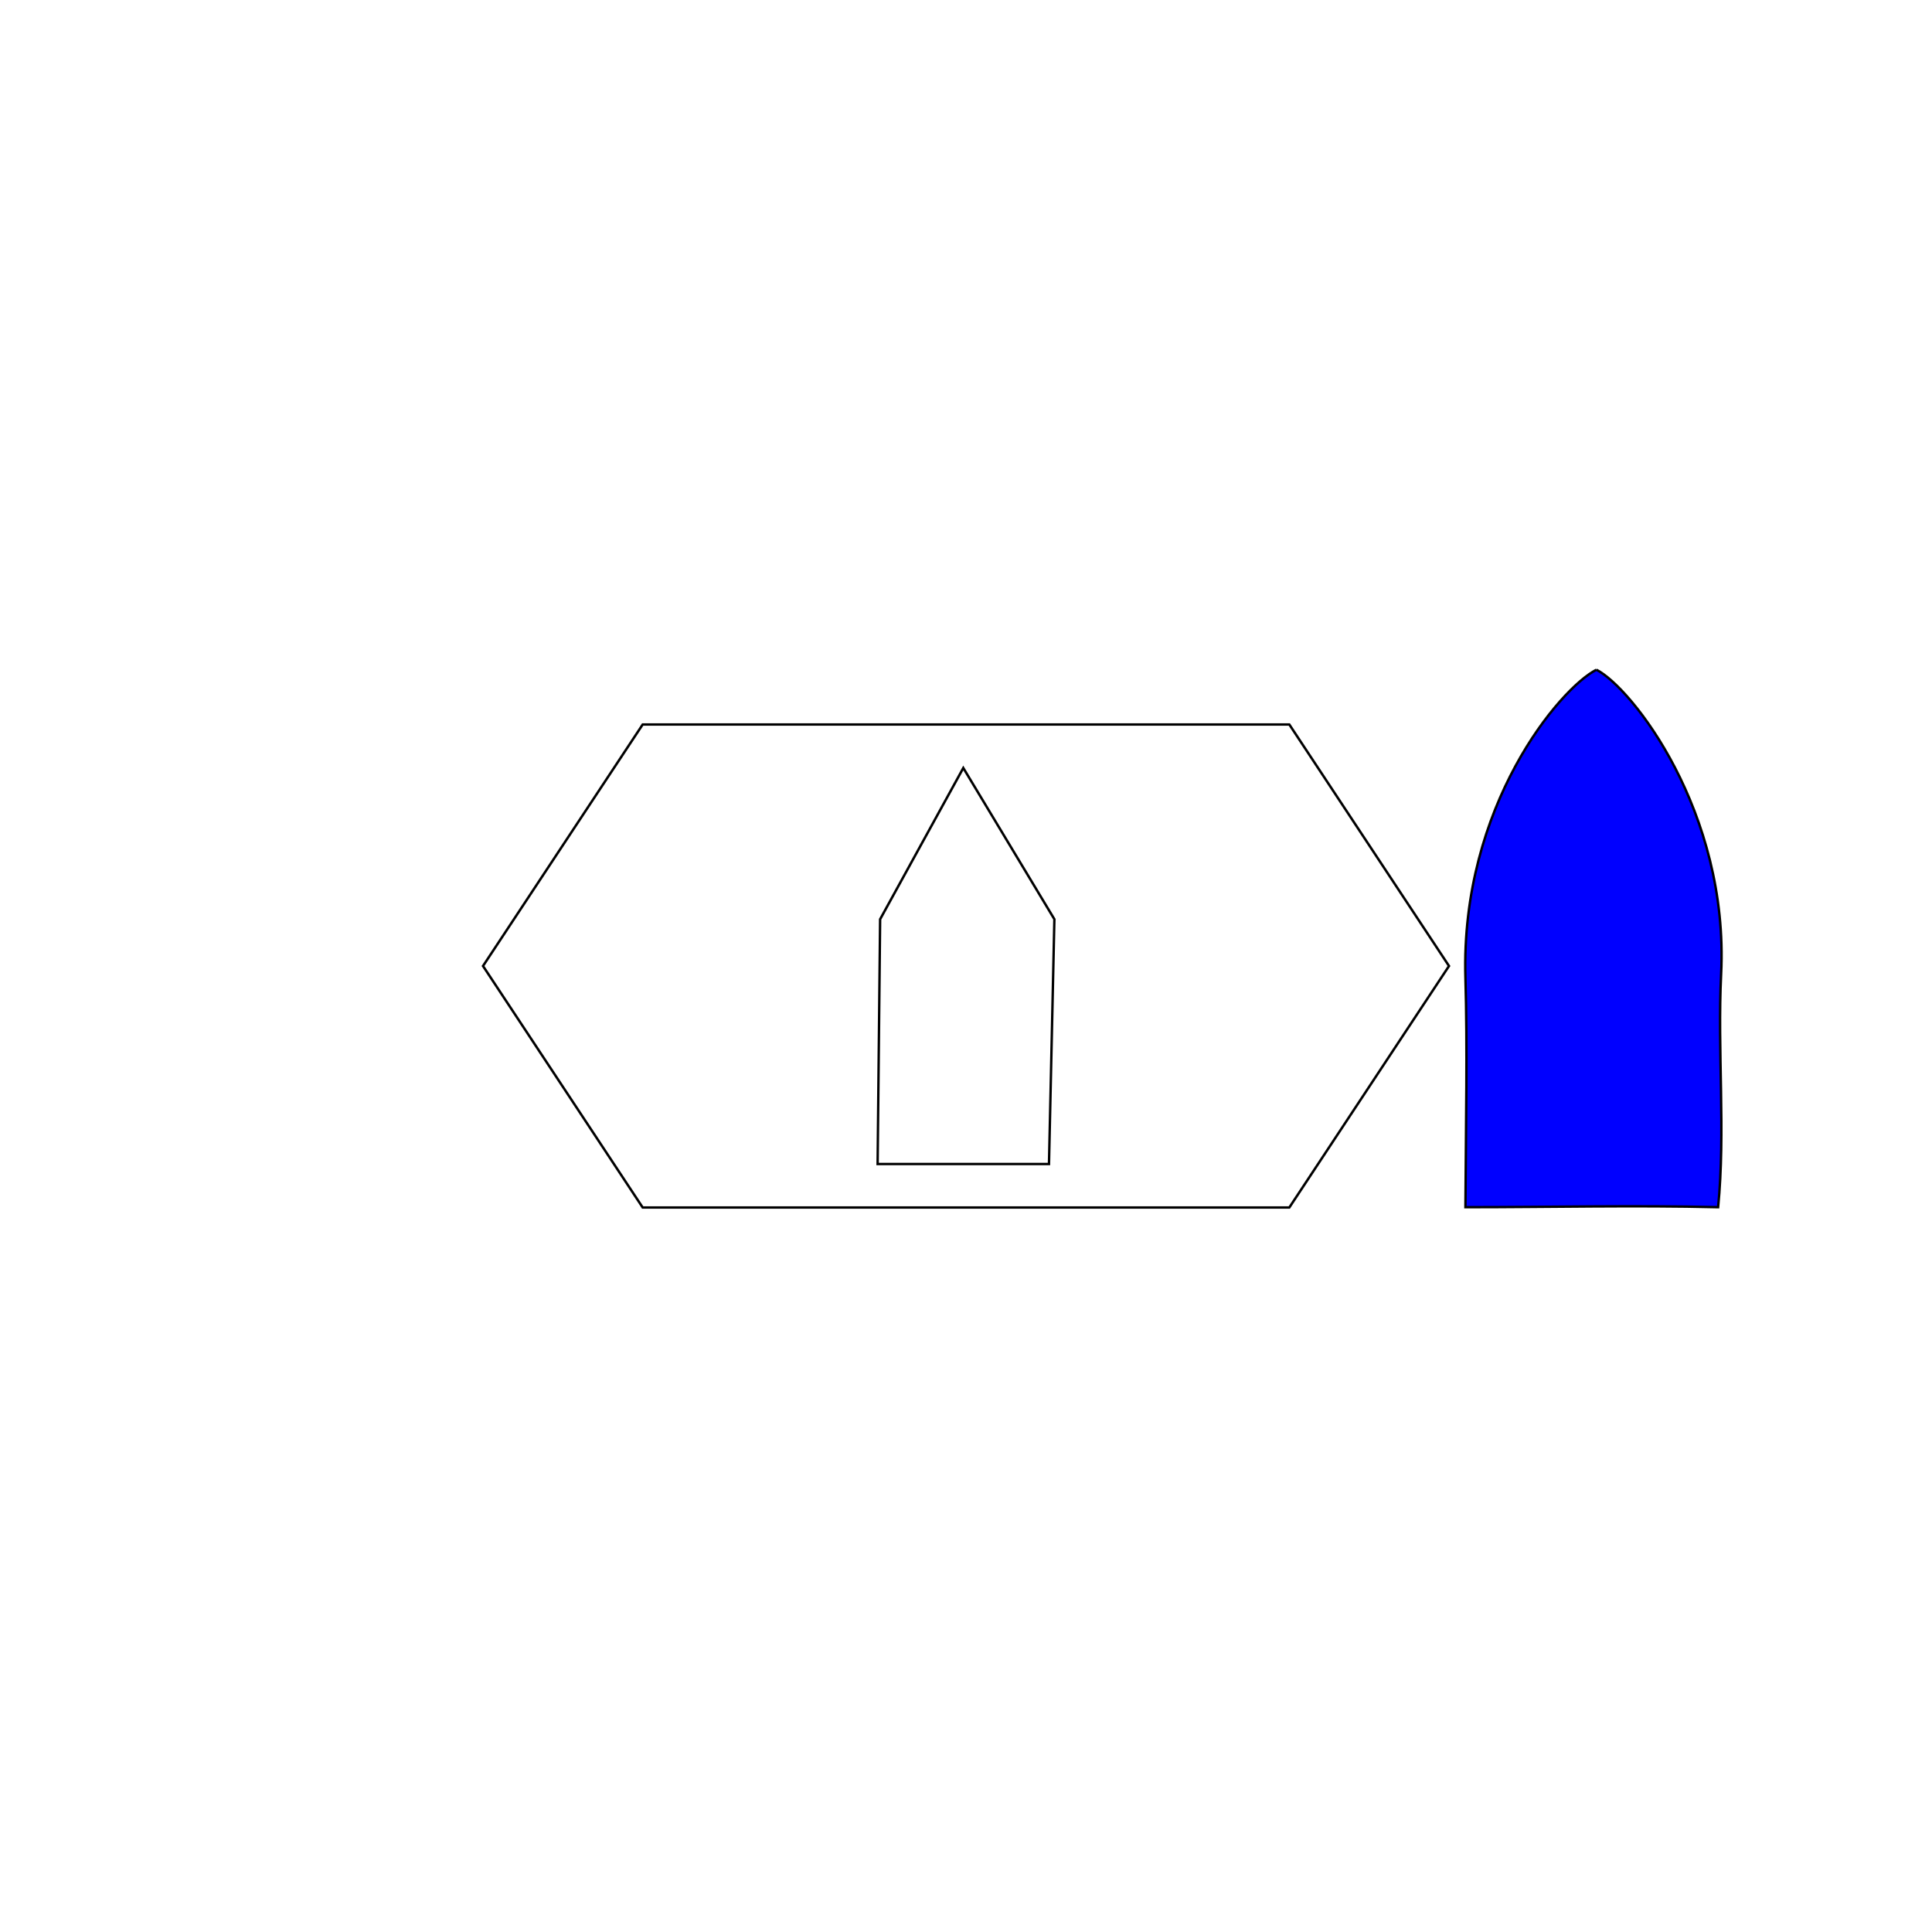 <svg id="Layer_1" data-name="Layer 1" xmlns="http://www.w3.org/2000/svg" viewBox="0 0 200 200"><defs><style>.cls-1{fill:none;}.cls-1,.cls-2{stroke:#000;stroke-miterlimit:10;stroke-width:0.25px;}.cls-2{fill:blue;}</style></defs><title>Artboard 7</title><polygon class="cls-1" points="133.47 75 66.53 75 50 100 66.53 125 133.47 125 150 100 133.47 75"/><polygon class="cls-1" points="99.72 79.5 91.11 95.16 90.85 120.5 108.59 120.5 109.15 95.16 99.72 79.5"/><path class="cls-2" d="M165.26,69.33c-3.75,1.9-14.08,14.06-13.56,31.91.21,7.19.05,14.89,0,23.73,8.71,0,17.45-.21,26.16,0,.77-7.87-.08-16.18.31-24.13C179,84,168.9,71.17,165.26,69.33"/></svg>